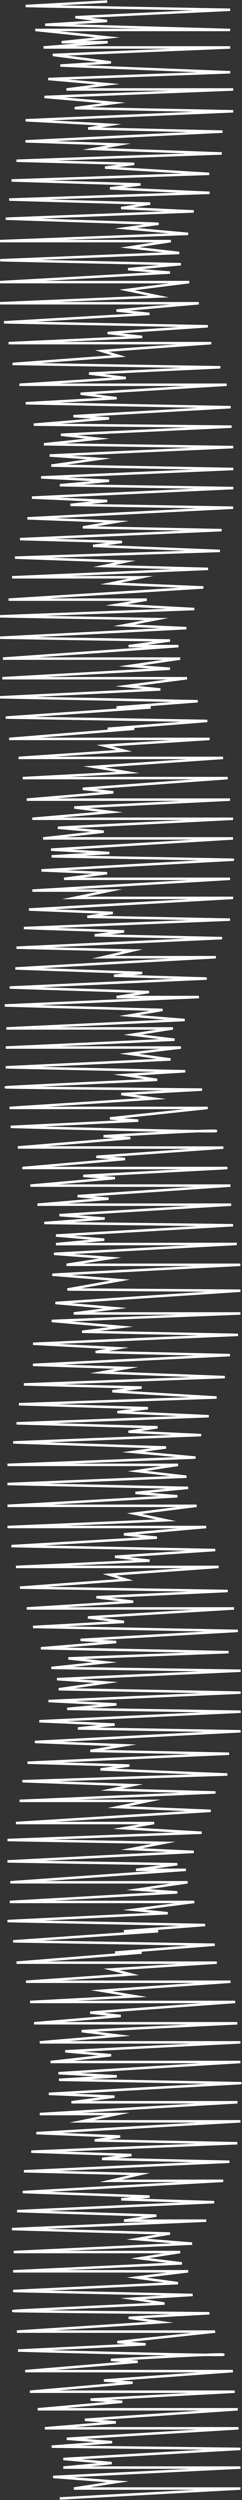 <svg width="97" height="1002" viewBox="0 0 97 1002" fill="none" xmlns="http://www.w3.org/2000/svg">
<rect x="0" y="0" width="97" height="1002" fill="#333333" stroke="none"/>
<path d="M23.957 1001.39L96.37 997.414H29.631L47.182 994.715L21.309 992.766L96.37 989.017H25.394L44.761 987.218L25.394 985.569L96.37 981.52L20.716 980.621L44.925 978.821L26.769 977.472L95.613 973.273H17.98L46.426 970.899L34.019 969.85L95.298 965.651H15.105L48.998 962.652L36.288 961.753L94.087 958.604H11.978L53.134 955.005L41.635 954.105L93.331 950.357H10.112L55.202 946.608L44.459 945.859C44.459 945.859 89.094 943.16 89.548 943.759C90.002 944.359 7.237 942.11 7.237 942.11L58.379 939.611L47.031 938.711L86.219 934.513H6.784L64.583 930.764L51.57 928.965L83.95 927.166C83.95 927.166 6.027 926.416 5.271 926.266C4.514 926.116 65.944 923.267 65.944 923.267L53.083 921.318L77.217 919.818L5.271 918.244L71.316 915.095L54.748 912.846L75.401 910.347H5.271L72.904 907.173L56.109 905.124L72.224 902.625H5.497L76.99 899.251L54.748 897.452L68.138 895.202L4.817 893.428L82.664 890.054H49.679L62.691 888.03L6.859 886.231L85.841 882.632L48.62 881.508L59.968 880.383L9.129 878.584L89.472 874.085H44.307L56.109 871.386L9.583 870.262L91.969 866.438L40.903 865.314L52.705 863.739L12.533 862.39L95.147 859.016L37.953 857.891L48.166 856.317L14.576 854.968L96.37 850.244H32.733L47.031 847.32H15.938L95.197 842.597H28.647L45.896 840.348L19.569 839.223C19.569 839.223 95.373 834.95 96.357 834.95C97.34 834.95 23.654 833.601 23.654 833.601L46.804 832.201L23.427 830.952L96.357 826.453H20.25L44.535 823.754L26.151 822.18L96.357 818.581H15.938L47.46 815.882L32.707 814.083L95.121 810.934H13.668L48.393 808.01L36.137 806.661L94.239 802.387H12.079L54.294 800.138L40.676 797.889L92.373 794.29H10.415L52.629 791.366L44.686 789.342L86.9 786.643H6.632L56.79 782.595H46.123L86.068 779.446L5.271 778.096L63.372 774.048H49.679L82.21 771.549L3.001 769.974L67.231 766.826L53.588 765.451L77.872 762.302H3.909L71.089 758.479L55.202 757.354L75.174 754.43H4.136L74.493 749.432H54.521L71.089 747.183L3.001 746.058L77.671 742.235L52.705 741.11L65.642 738.611L3.001 737.487L80.848 734.563L49.679 732.763L61.783 730.677H6.405L84.479 725.791L47.283 724.291L59.539 721.792H7.843L86.371 718.419L44.61 717.294L53.235 715.495L8.978 713.92L91.137 711.221L40.298 709.197L51.873 707.623L11.02 706.498L91.818 702.899L36.213 701.775L49.755 699.526L13.971 698.176L96.433 693.903L31.22 692.778L45.972 691.204L15.761 689.879L96.458 686.056L26.933 684.931L46.678 683.132L19.443 681.782L96.458 678.409L23.528 677.059L42.593 674.36L22.847 673.011L96.458 669.637L20.578 668.512L42.139 666.263L27.387 664.689L91.616 662.19L16.392 660.64L46.577 658.141L32.279 657.267L95.323 653.668L13.239 652.093L49.704 650.069L35.254 648.27L93.81 644.671H10.717L53.386 641.972L38.634 640.173L91.288 637.674L7.994 636.324L50.662 633.175L43.854 631.151L87.632 628.027H6.405L59.968 625.528L46.098 623.954L86.27 621.255L4.564 619.681L62.893 616.307L49.654 614.957L82.638 612.033H3.001L66.55 609.334L53.84 606.66L78.805 603.537H3.001L71.089 599.713L54.294 598.364L75.401 596.339L3.001 594.79L74.72 591.866L54.975 589.617L71.366 587.118H3.001L78.352 584.194L53.386 581.945L66.55 580.145L5.271 578.121L80.621 575.197L51.495 573.848L63.145 572.048L6.632 570.474L83.685 567.625L47.031 565.976L59.287 564.401L7.591 562.827L86.799 560.128L45.039 557.629L56.765 556.129L9.558 554.88L90.103 551.943L40.727 550.082L50.713 548.282L13.189 547.033L92.171 543.134L38.306 541.885L47.132 540.385L13.239 538.586L95.386 535.025L32.909 533.775L48.544 531.838L20.704 529.439L96.357 526.44H29.53L46.174 524.341L22.217 522.242L96.37 517.319L27.021 516.832L48.166 513.083L20.956 510.909L96.332 506.935H26.668L44.219 504.236L21.637 502.537L94.907 498.576L22.431 498.651L41.798 496.852L22.431 495.202L93.406 491.079L17.753 490.179L41.962 488.38L23.805 487.03L92.65 482.832H15.017L43.501 480.445L31.093 479.396L92.373 475.197H12.18L46.073 472.198L33.363 471.299L91.162 468.15H8.965L50.12 464.551L38.621 463.651L89.523 459.965L7.149 459.903L52.239 456.154L41.496 455.405C41.496 455.405 86.131 452.706 86.585 453.305C87.039 453.905 4.274 451.656 4.274 451.656L55.416 449.157L44.068 448.257L83.256 444.059H3.82L61.62 440.31L48.607 438.511L80.987 436.712C80.987 436.712 3.064 435.962 2.307 435.812C1.551 435.662 62.981 432.813 62.981 432.813L50.12 430.864L74.254 429.364L2.307 427.79L68.353 424.641L51.785 422.354L72.501 419.855H2.307L69.979 416.719L53.184 414.695L69.298 412.196H2.534L74.027 408.822L51.785 407.023L65.175 404.773L1.891 402.999L79.739 399.625H46.716L59.728 397.601L3.896 395.802L82.878 392.203L45.657 391.079L57.005 389.954L6.166 388.155L86.509 383.656H41.344L53.146 380.957L6.62 379.833L89.006 376.009L37.94 374.885L49.742 373.31L9.57 371.961L92.183 368.587L34.99 367.462L45.203 365.888L11.613 364.539L93.406 359.878H29.77L44.068 356.954H12.975L92.183 352.231H25.684L42.933 349.981L16.606 348.857C16.606 348.857 92.41 344.584 93.394 344.584C94.377 344.584 20.691 343.234 20.691 343.234L43.841 341.885L20.464 340.535L93.394 336.037H17.287L41.571 333.338L23.188 331.763L93.394 328.165H12.975L44.497 325.466L29.77 323.641L92.183 320.493H10.717L45.442 317.569L33.174 316.144L91.276 311.871H9.116L51.331 309.622L37.713 307.372L89.409 303.774H7.452L49.805 300.887L41.861 298.863L84.013 296.152H3.669L53.827 292.103H43.16L83.105 288.954L2.307 287.605L60.409 283.556H46.716L79.247 281.057L0.038 279.483L64.267 276.334L50.65 274.985L74.934 271.836H0.946L68.126 268.012L52.239 266.888L72.211 263.964H1.173L71.53 258.966H51.558L68.126 256.716L0.038 255.592L74.707 251.768L49.742 250.644L62.679 248.145L0.038 247.02L77.885 244.096L46.716 242.422L58.82 240.335H3.442L81.516 235.449L44.295 233.875L56.551 231.376H4.854L83.382 228.002L41.622 226.878L50.246 225.078L5.989 223.504L88.149 220.805L37.31 218.781L48.885 217.206L8.032 216.082L88.829 212.483L33.224 211.358L46.766 209.109L10.982 207.76L93.444 203.486L28.231 202.362L42.984 200.787L12.798 199.438L93.495 195.614L23.969 194.49L43.715 192.69L16.48 191.341L93.495 187.967L20.565 186.618L39.63 183.919L19.884 182.569L93.495 179.195L17.615 178.071L39.176 175.822L24.423 174.247L92.826 170.999L13.529 170.199L43.715 167.7L29.416 166.8L92.461 163.201L10.301 161.627L46.766 159.603L32.316 157.803L90.872 154.205H7.754L50.423 151.506L35.67 149.706L88.325 147.207L5.031 145.858L47.699 142.709L40.891 140.685L84.694 137.536H3.442L57.005 135.037L43.135 133.463L83.307 130.764L1.601 129.189L59.93 125.815L46.691 124.466L79.675 121.542H0.038L63.587 118.843L50.877 116.219L75.842 113.07H0.038L68.126 109.247L51.331 107.897L72.501 105.885L0.101 104.311L71.82 101.387L52.075 99.138L68.466 96.639H0.038L75.388 93.727L50.423 91.478L63.587 89.679L2.307 87.655L77.658 84.731L48.544 83.394L60.195 81.594L3.669 79.983L84.013 77.284L44.068 75.484L56.324 73.91L4.627 72.335L83.849 69.674L42.088 67.175L53.815 65.675L6.607 64.426L88.892 61.502L37.751 59.703L47.737 57.903L10.213 56.654L89.195 52.755L35.33 51.506L44.156 50.006L10.264 48.207L93.482 44.608L29.933 43.359L45.669 41.26L17.829 38.861L93.482 35.862H26.655L43.299 33.762L19.342 31.663L92.272 28.964L24.184 26.265L44.459 25.016L21.158 22.017L92.272 19.018H17.438L43.16 16.919H24.701L43.16 15.007L14.16 12.008H92.234L18.094 9.909L42.908 8.409L30.198 6.91L92.234 3.911L10.276 2.412L42.958 0.612" stroke="white" stroke-miterlimit="10"/>
</svg>

